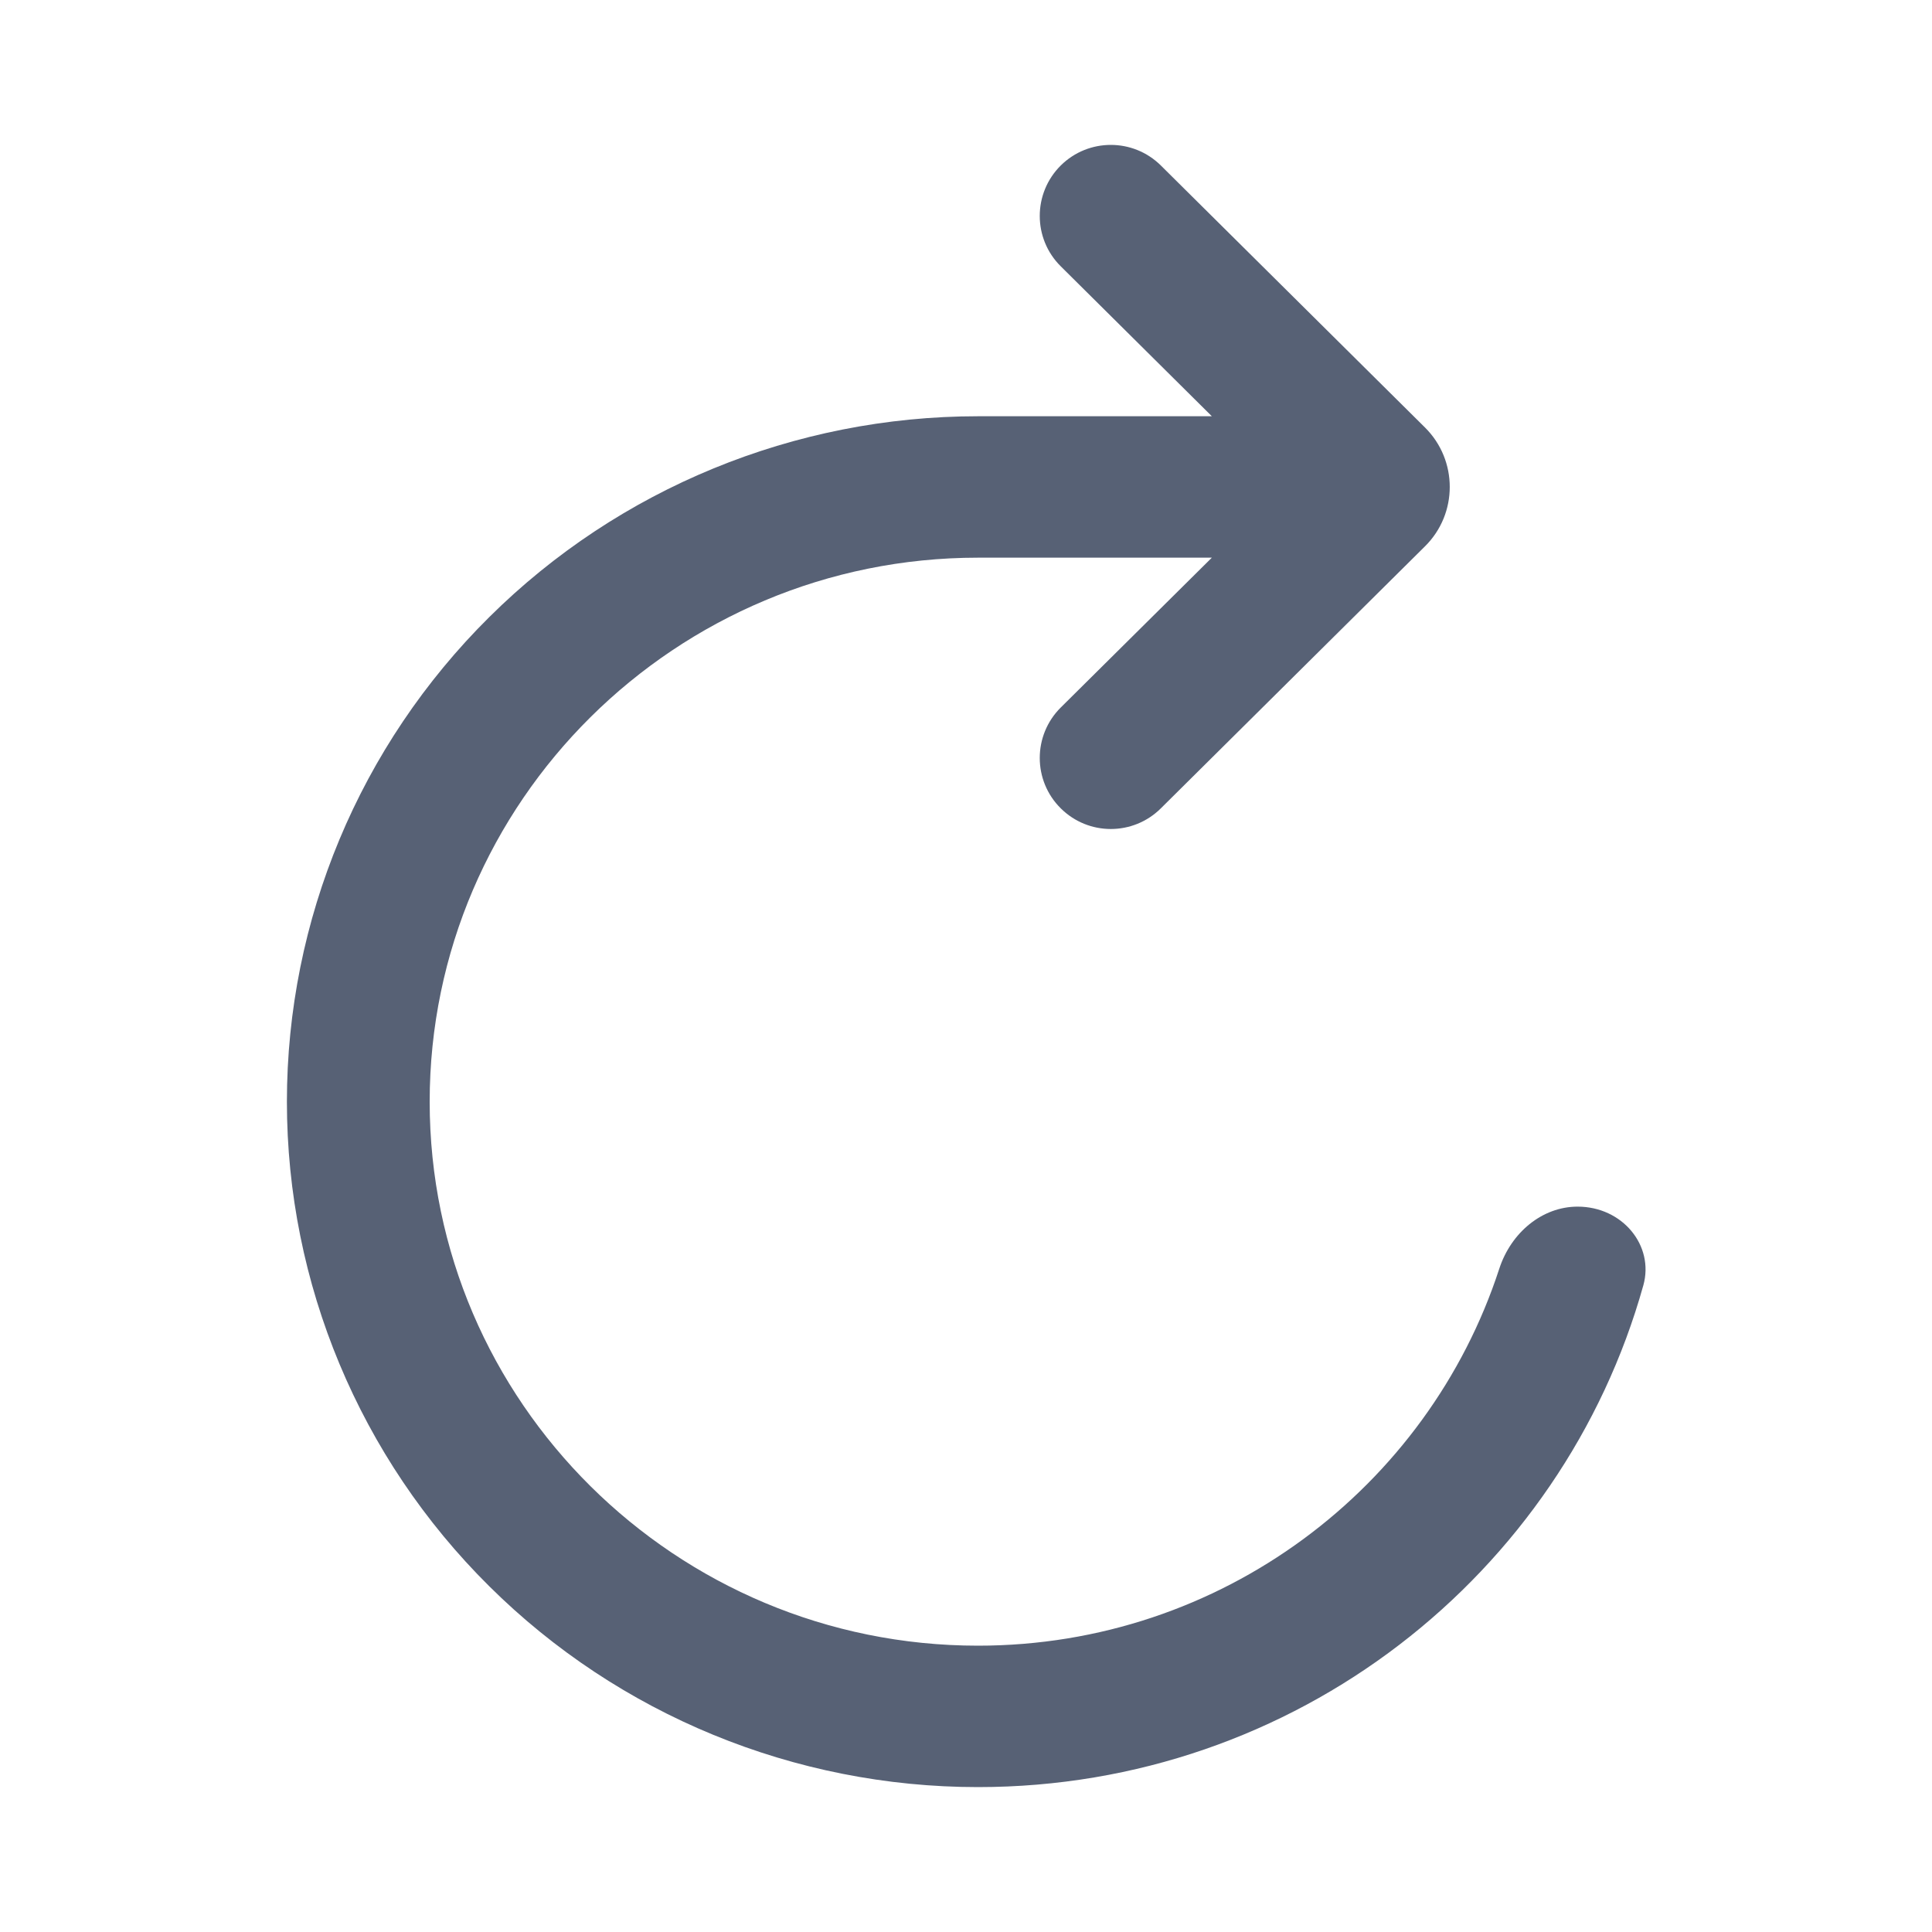 <svg width="20" height="20" viewBox="0 0 20 20" fill="none" xmlns="http://www.w3.org/2000/svg">
<path fill-rule="evenodd" clip-rule="evenodd" d="M10.981 7.324L12.545 5.773H10.124C6.996 5.773 4.448 8.298 4.448 11.405C4.448 14.511 6.996 17.036 10.124 17.036C12.645 17.036 14.783 15.396 15.52 13.135C15.642 12.759 15.965 12.491 16.331 12.491C16.796 12.491 17.126 12.894 17.012 13.305C16.175 16.3 13.412 18.5 10.124 18.5C8.226 18.5 6.406 17.752 5.065 16.421C3.723 15.091 2.97 13.286 2.97 11.405C2.97 9.523 3.723 7.718 5.065 6.388C6.406 5.057 8.226 4.309 10.124 4.309H12.545L10.981 2.757C10.691 2.47 10.691 2.001 10.981 1.713C11.268 1.429 11.73 1.429 12.017 1.713L14.752 4.426C15.093 4.765 15.093 5.317 14.752 5.655L12.017 8.368C11.73 8.653 11.268 8.653 10.981 8.368C10.691 8.081 10.691 7.612 10.981 7.324Z" fill="#576175"/>
</svg>
